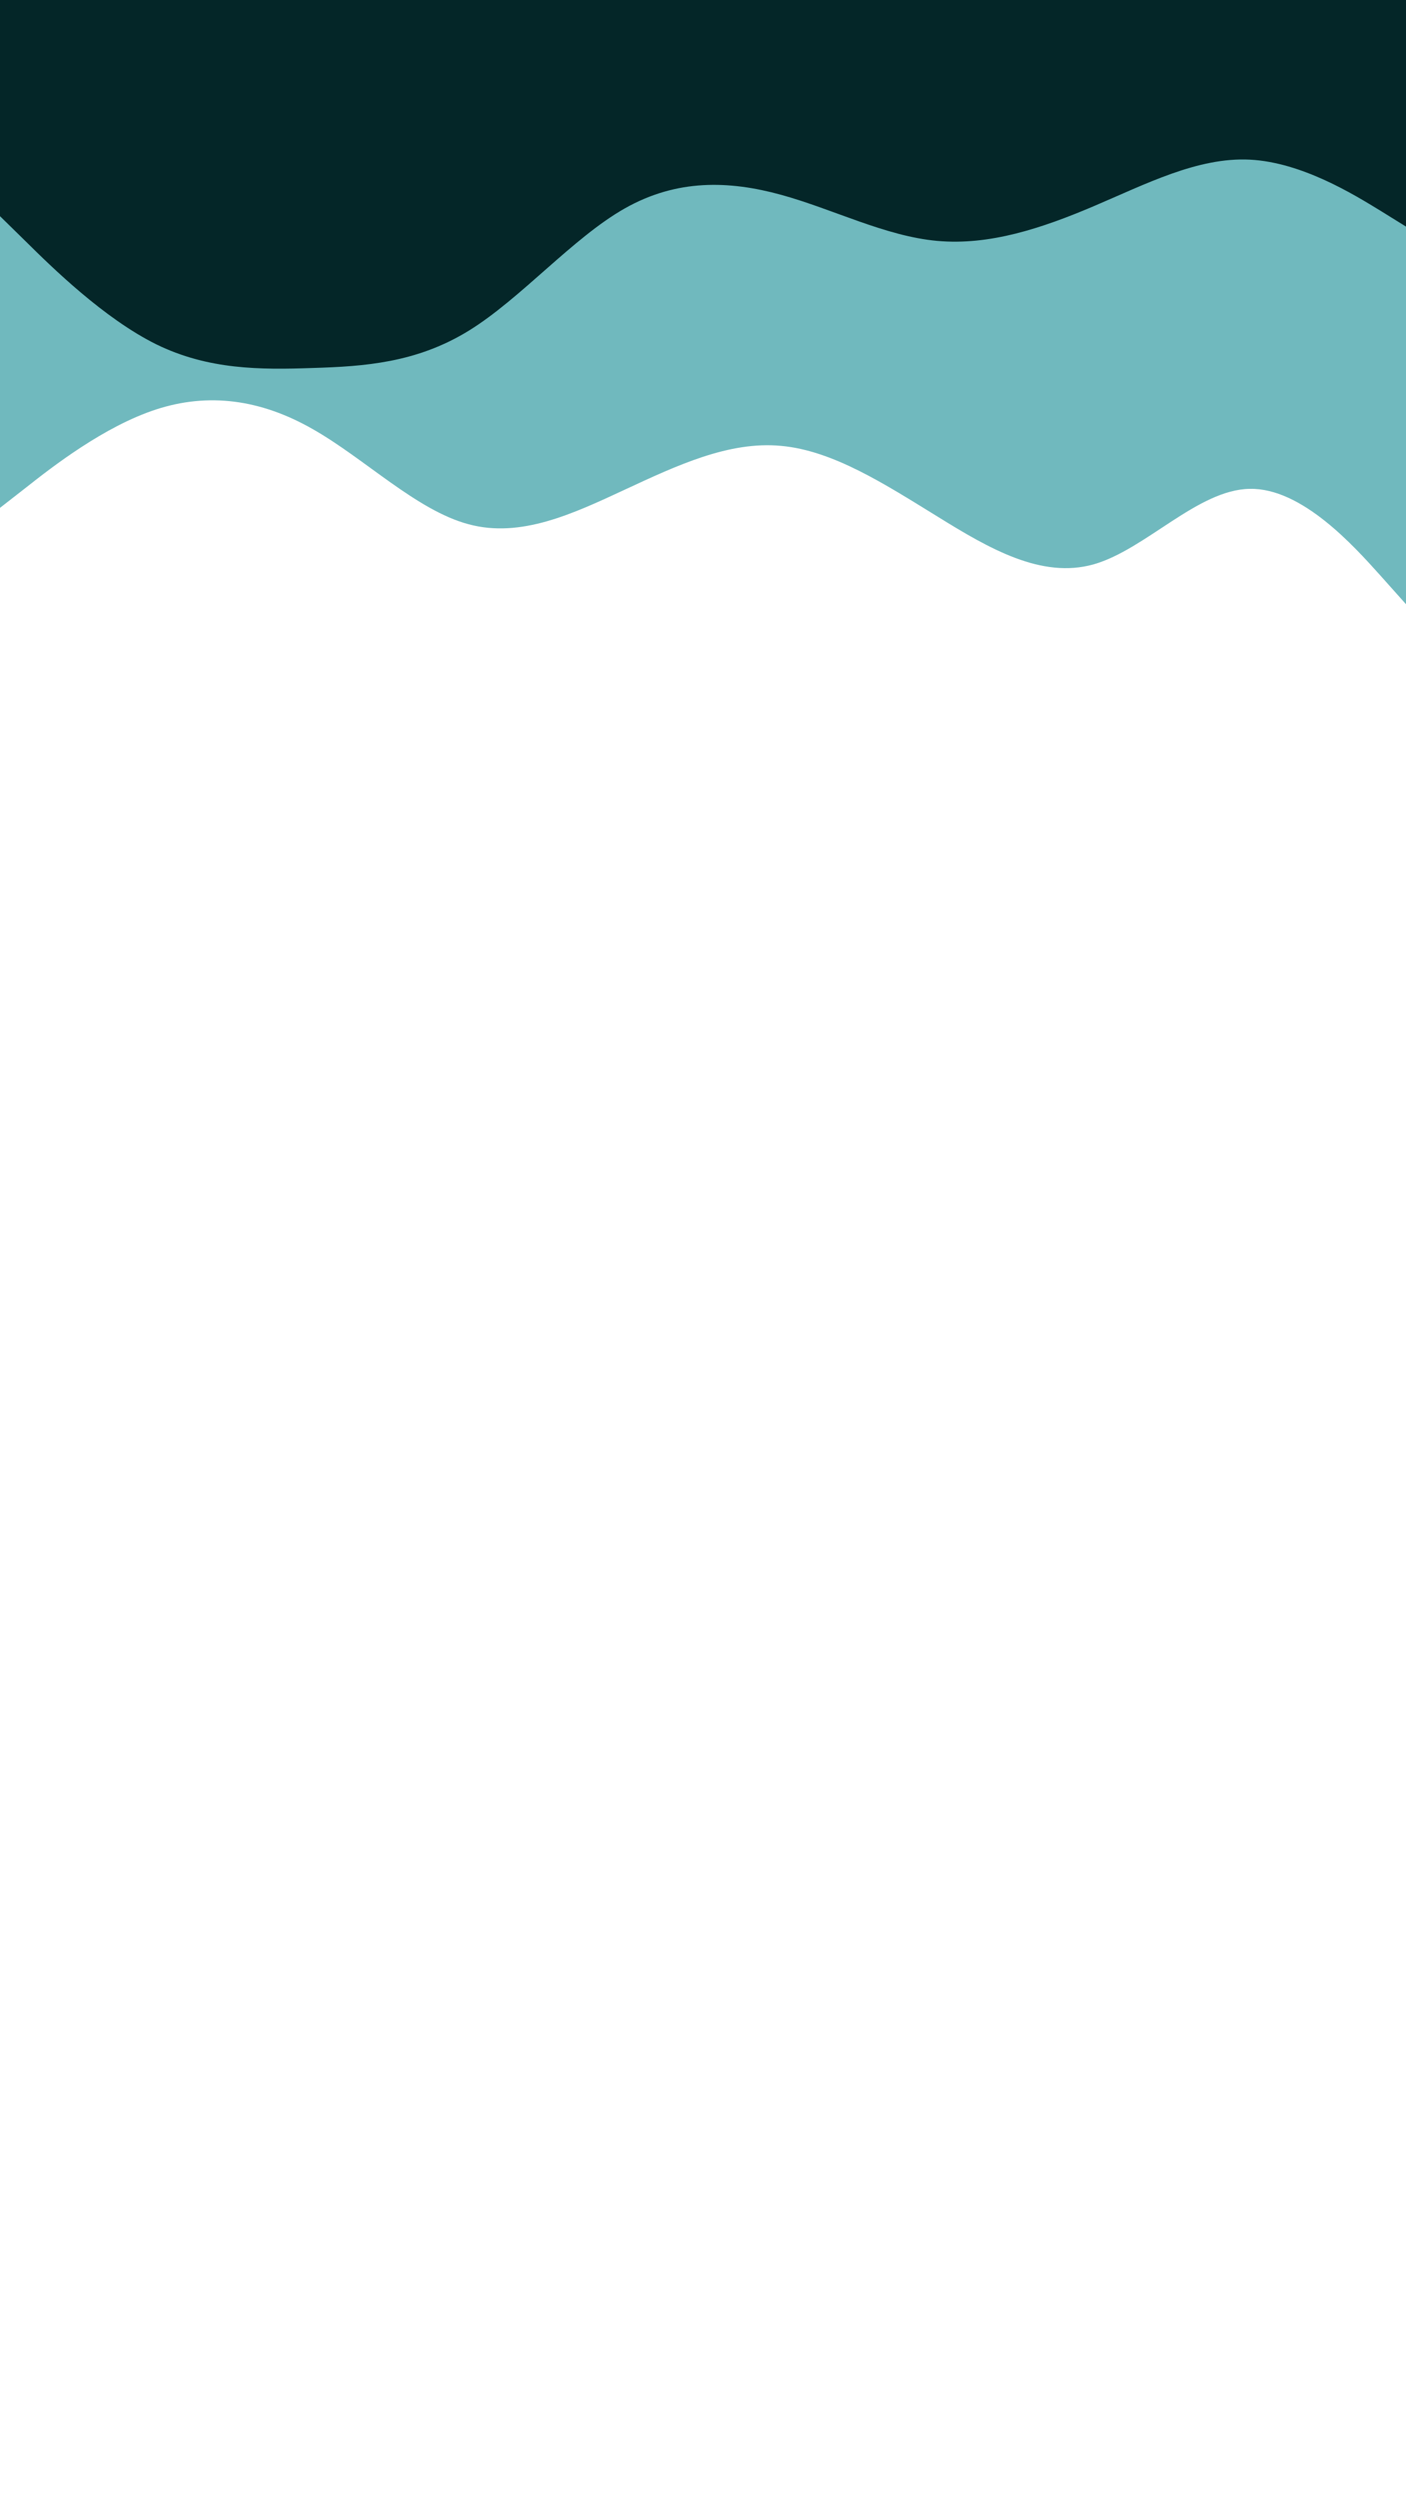 <svg id="visual" viewBox="0 0 540 960" width="540" height="960" xmlns="http://www.w3.org/2000/svg" xmlns:xlink="http://www.w3.org/1999/xlink" version="1.1"><path d="M0 195L10 187.2C20 179.3 40 163.7 60 157.2C80 150.7 100 153.3 120 164.7C140 176 160 196 180 201.3C200 206.7 220 197.3 240 188C260 178.7 280 169.3 300 171.2C320 173 340 186 360 198.3C380 210.7 400 222.3 420 216.7C440 211 460 188 480 187.7C500 187.3 520 209.7 530 220.8L540 232L540 0L530 0C520 0 500 0 480 0C460 0 440 0 420 0C400 0 380 0 360 0C340 0 320 0 300 0C280 0 260 0 240 0C220 0 200 0 180 0C160 0 140 0 120 0C100 0 80 0 60 0C40 0 20 0 10 0L0 0Z" fill="#70b9be"></path><path d="M0 83L10 92.8C20 102.7 40 122.3 60 132.2C80 142 100 142 120 141.3C140 140.7 160 139.3 180 127C200 114.7 220 91.3 240 80C260 68.7 280 69.3 300 74.8C320 80.3 340 90.7 360 92.5C380 94.3 400 87.7 420 79.2C440 70.7 460 60.3 480 61.3C500 62.3 520 74.7 530 80.8L540 87L540 0L530 0C520 0 500 0 480 0C460 0 440 0 420 0C400 0 380 0 360 0C340 0 320 0 300 0C280 0 260 0 240 0C220 0 200 0 180 0C160 0 140 0 120 0C100 0 80 0 60 0C40 0 20 0 10 0L0 0Z" fill="#042628"></path></svg>